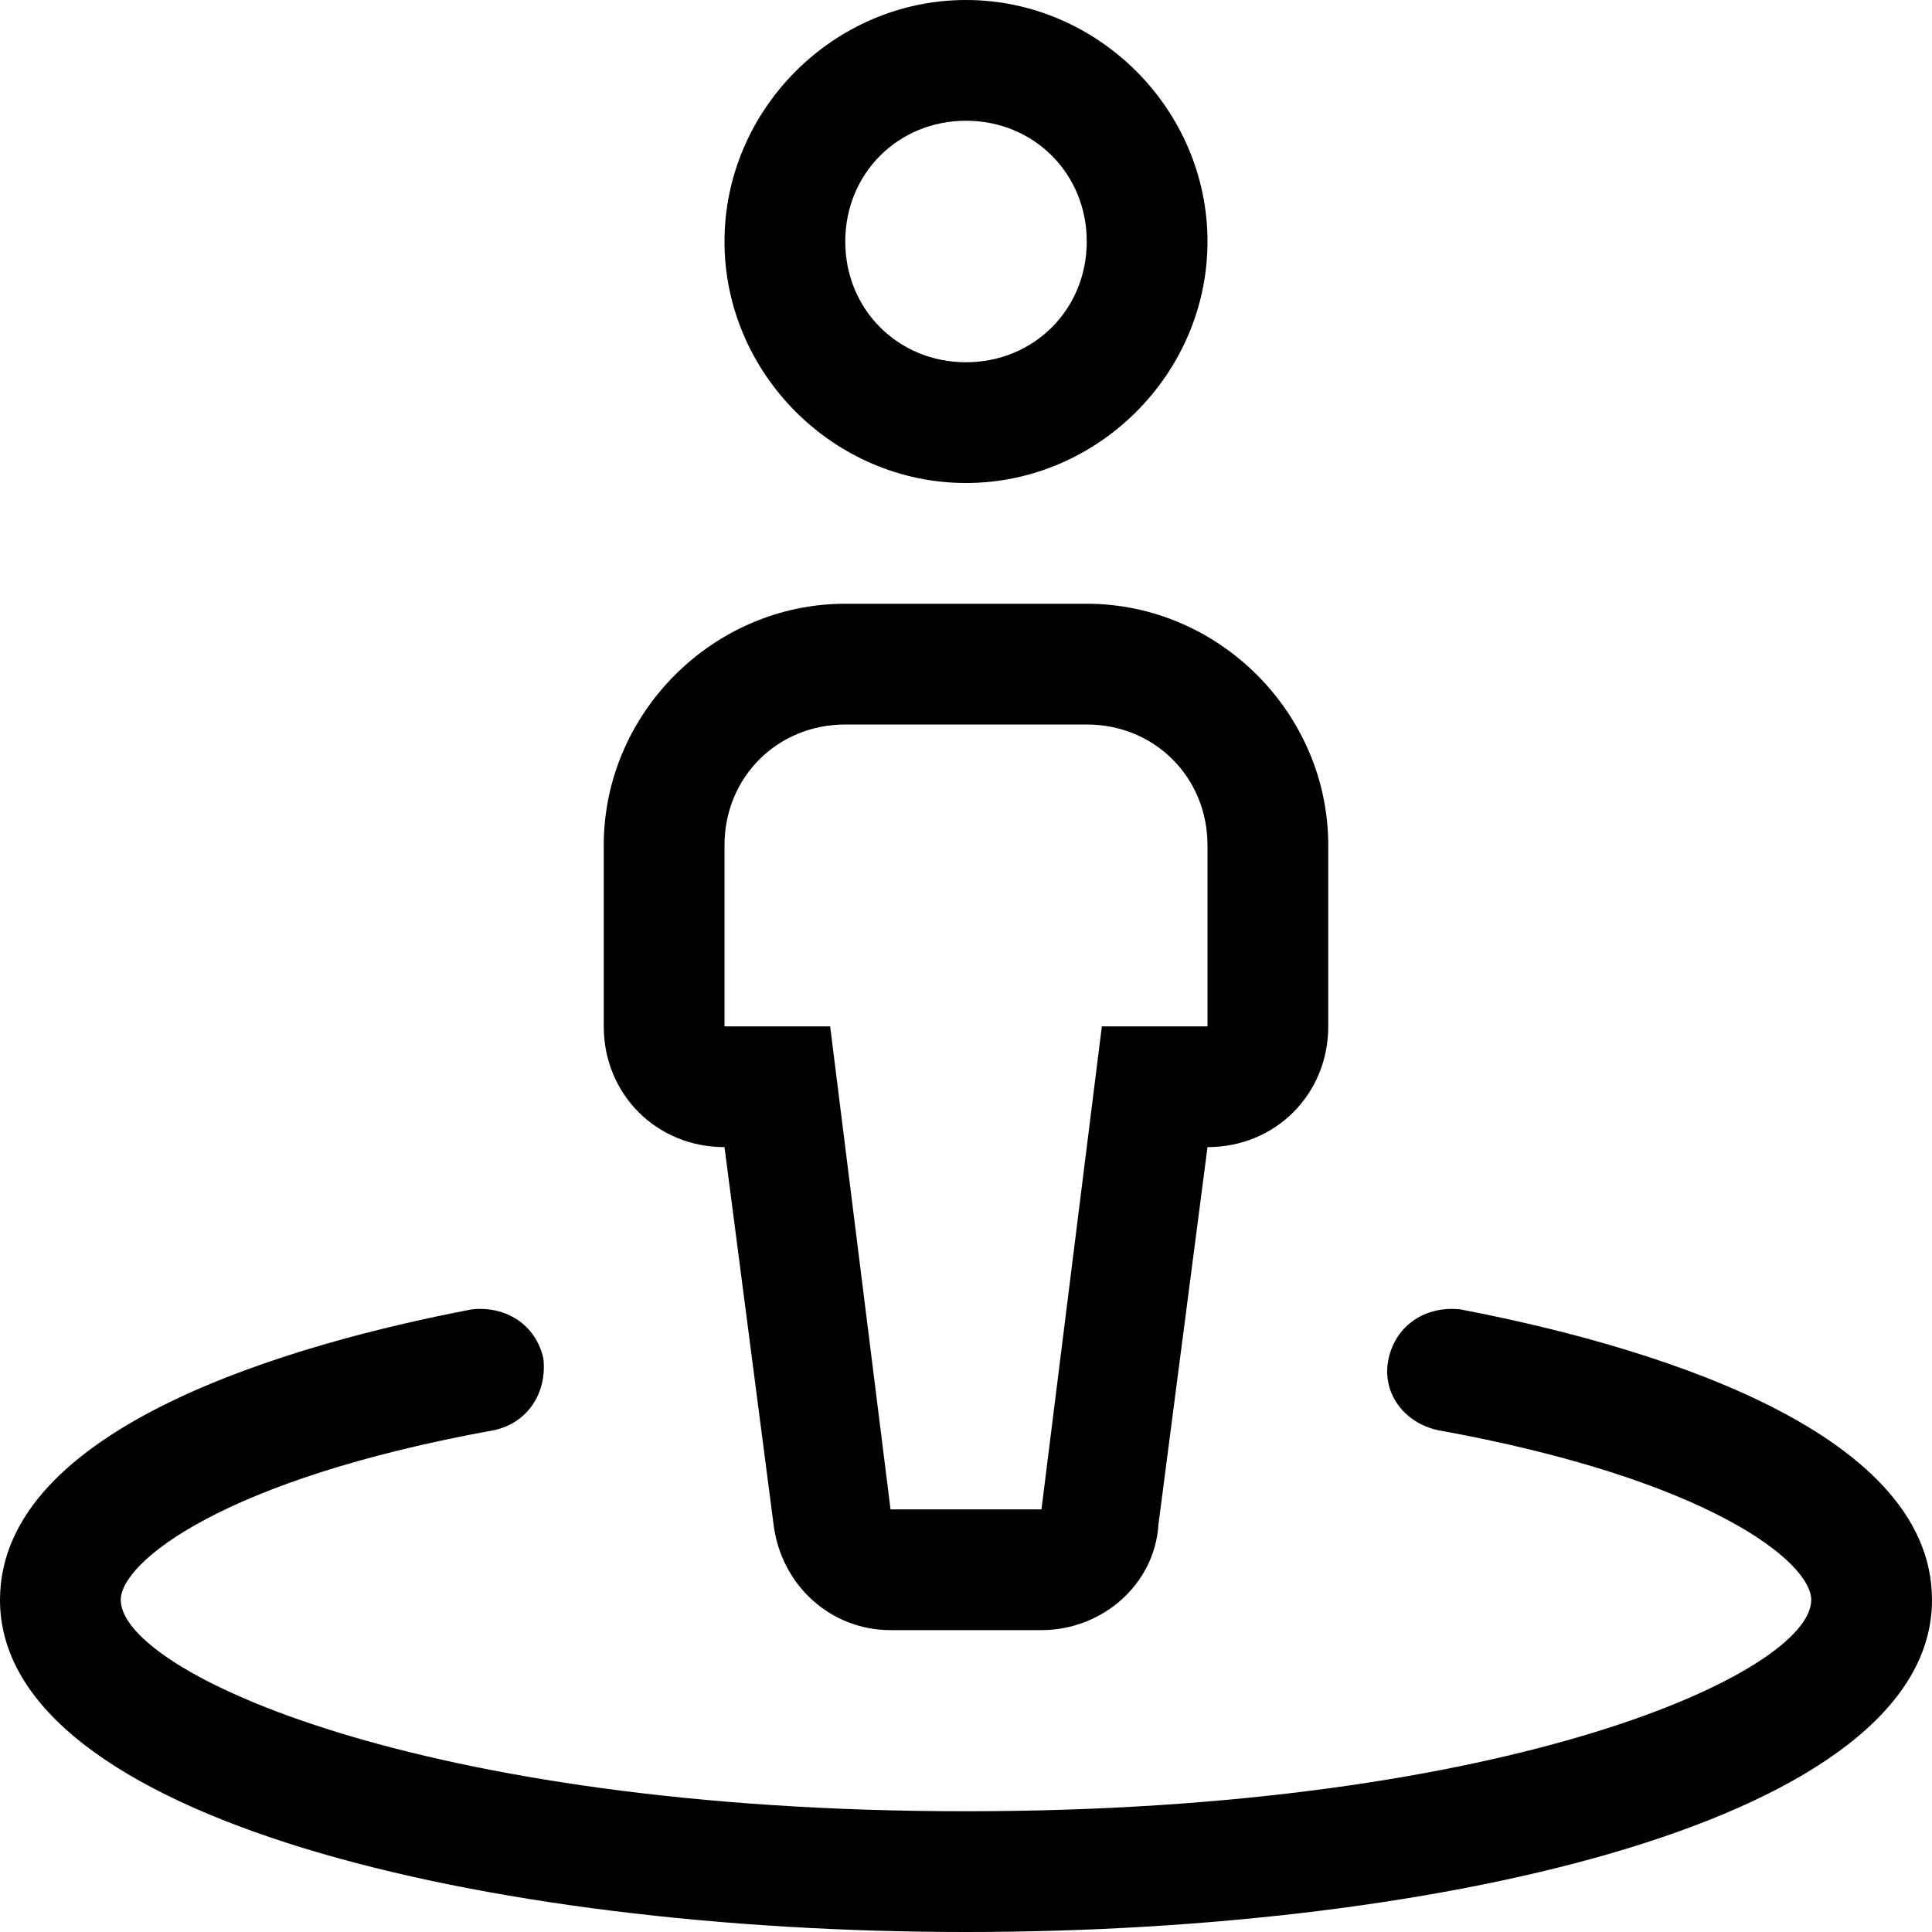 <svg xmlns="http://www.w3.org/2000/svg" viewBox="0 0 512 512"><!-- Font Awesome Pro 6.0.0-alpha1 by @fontawesome - https://fontawesome.com License - https://fontawesome.com/license (Commercial License) --><path d="M256 128C291 128 320 99 320 64S291 0 256 0S192 29 192 64S221 128 256 128ZM256 32C274 32 288 46 288 64S274 96 256 96S224 82 224 64S238 32 256 32ZM192 304L205 404C207 420 220 432 236 432H276C292 432 306 420 307 404L320 304C338 304 352 290 352 272V224C352 189 323 160 288 160H224C189 160 160 189 160 224V272C160 290 174 304 192 304ZM192 224C192 206 206 192 224 192H288C306 192 320 206 320 224V272H292L276 400H236L220 272H192V224ZM387 347C378 346 370 351 368 360S372 377 381 379C453 392 480 414 480 424C480 443 401 480 256 480S32 443 32 424C32 414 59 392 131 379C140 377 145 369 144 360C142 351 134 346 125 347C78 356 0 378 0 424C0 482 129 512 256 512S512 482 512 424C512 378 434 356 387 347Z"/></svg>